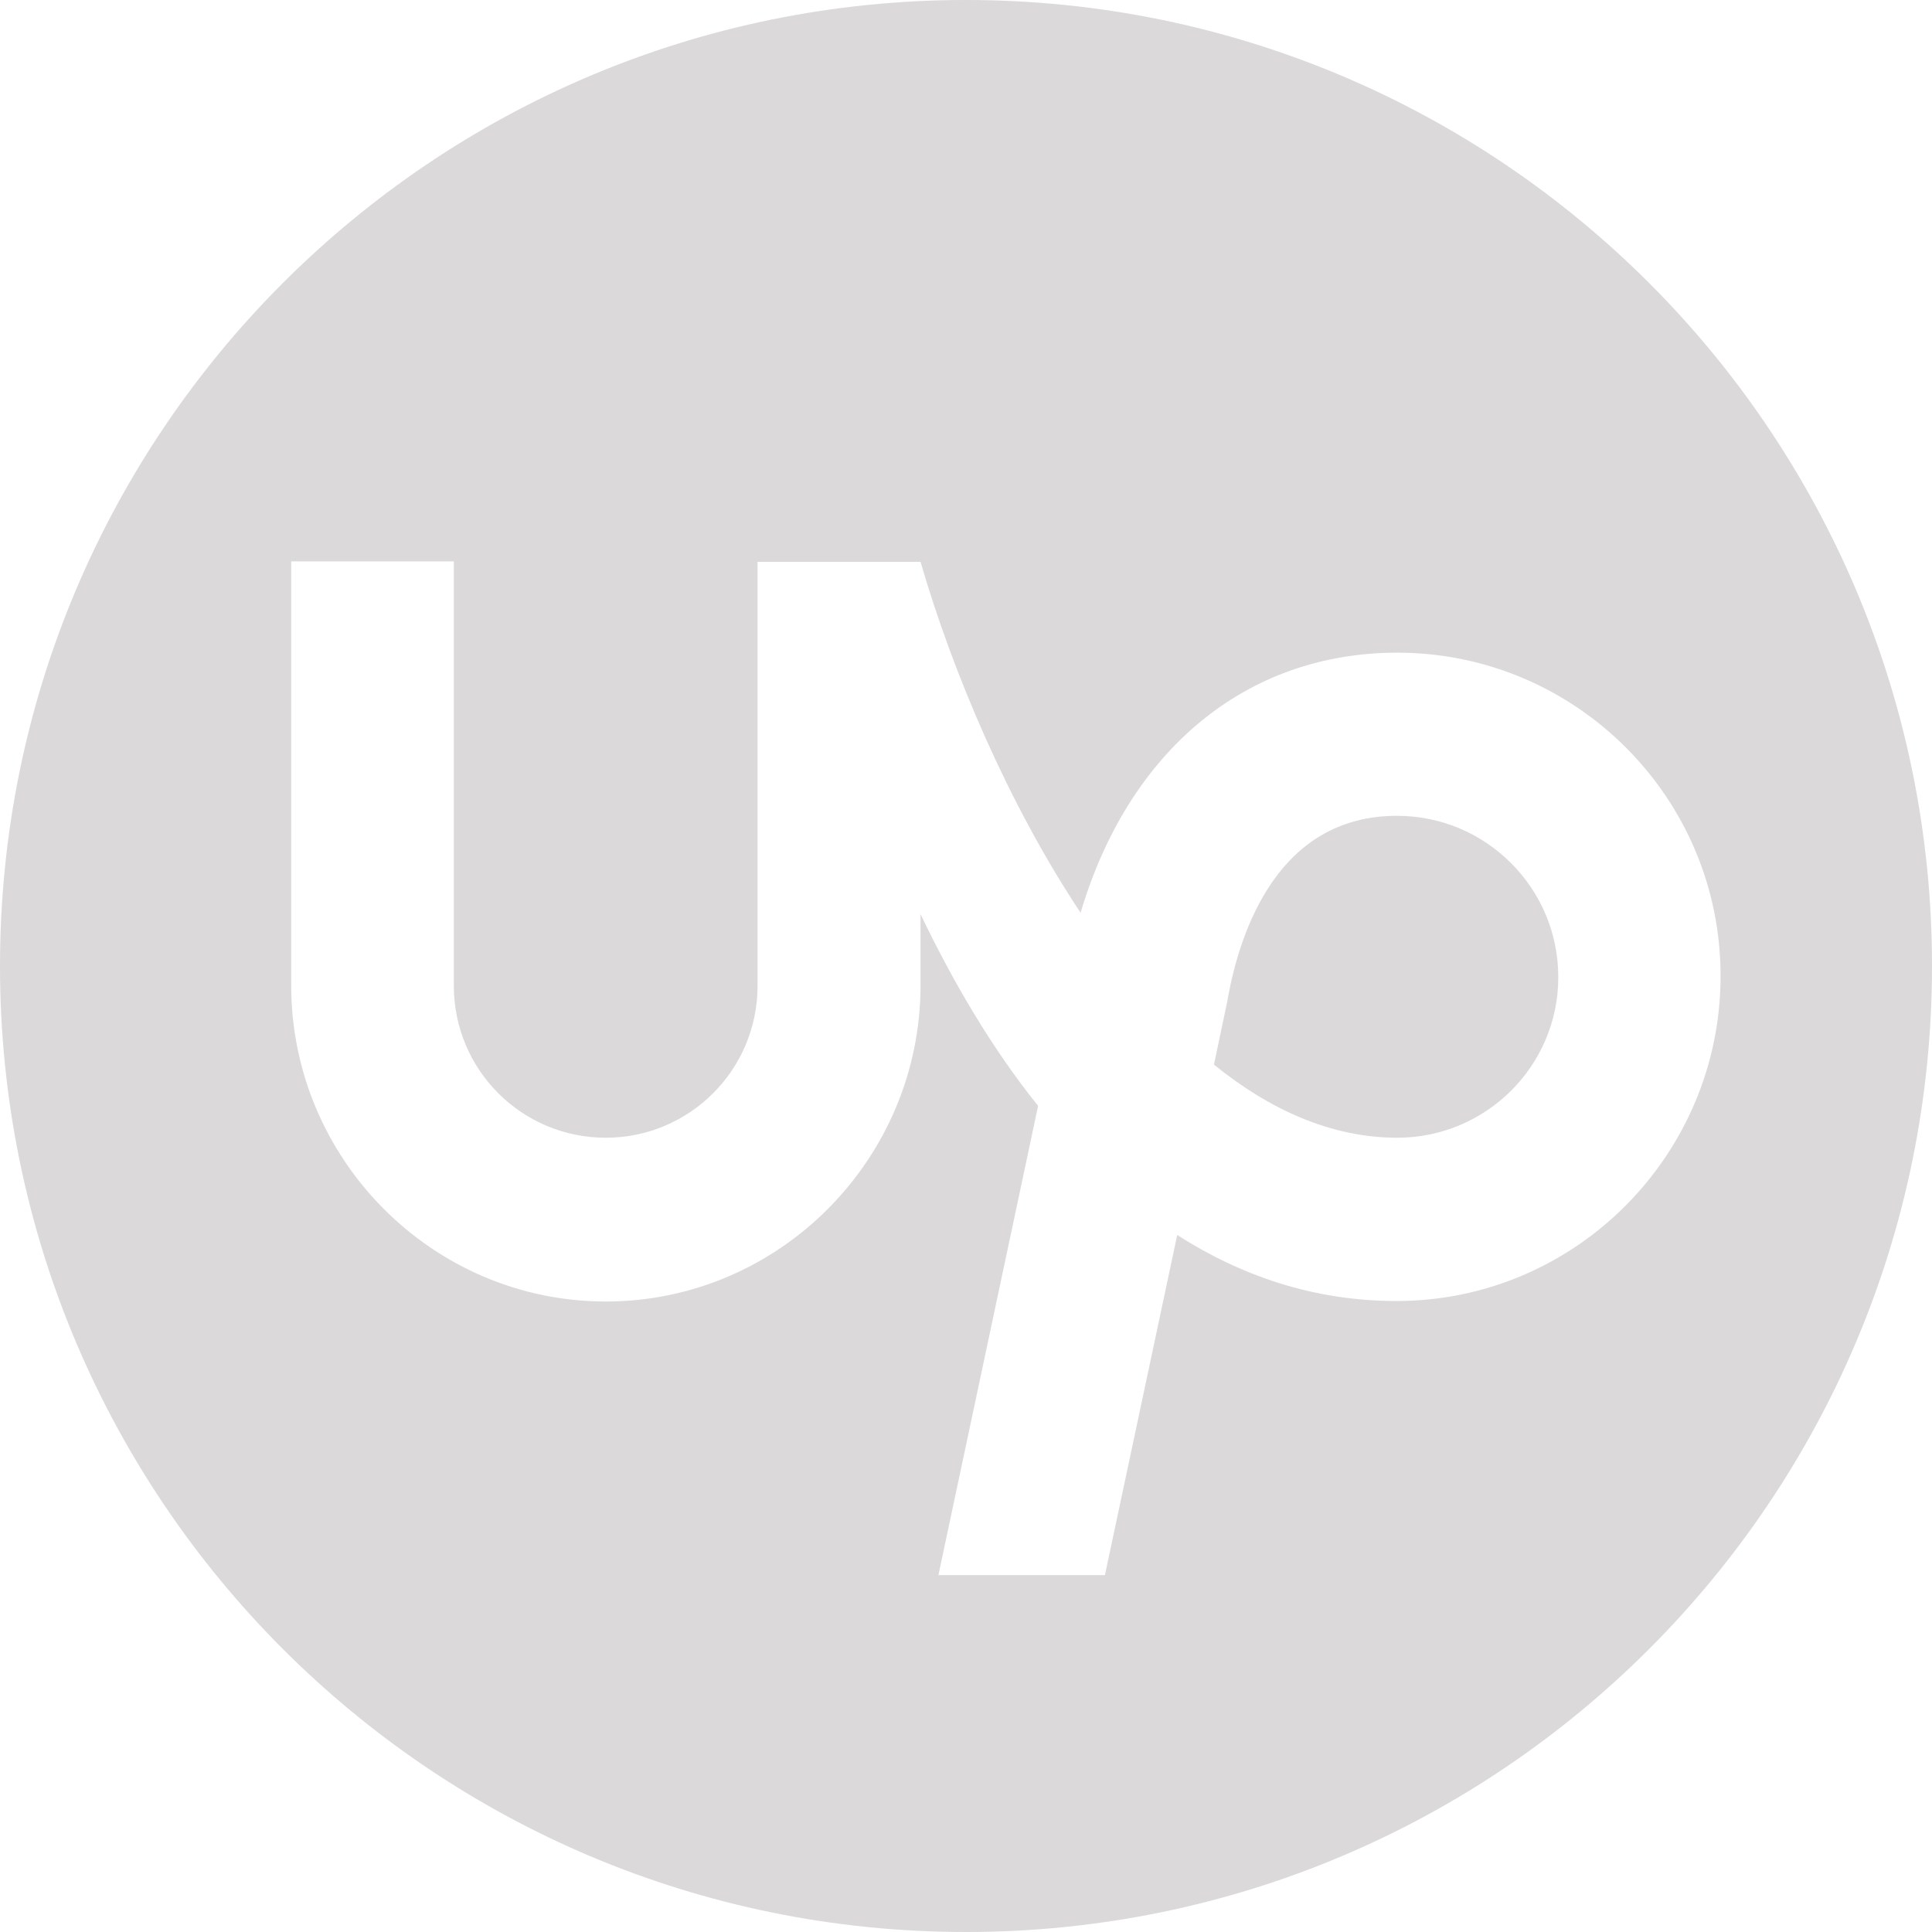 <?xml version="1.0" encoding="UTF-8"?>
<svg id="Layer_1" data-name="Layer 1" xmlns="http://www.w3.org/2000/svg" viewBox="0 0 1113.2 1113.2">
  <defs>
    <style>
      .cls-1 {
        fill: #dbd9d9;
      }
    </style>
  </defs>
  <path class="cls-1" d="m804.97,470.06c-68.39,0-90.38,65.97-97.52,105.13l-.19,1.3-7.79,36.93c32.11,26.07,67.74,42.13,105.6,42.13,51.22,0,92.88-41.48,92.79-92.6,0-51.22-41.66-92.88-92.88-92.88Z"/>
  <path class="cls-1" d="m556.6,0C249.2,0,0,249.2,0,556.6s249.2,556.6,556.6,556.6,556.6-249.2,556.6-556.6S863.99,0,556.6,0Zm248.18,749.64c-48.07,0-89.91-14.66-126.47-38.04l-41.66,195.97h-95.95l57.44-270.39c-27.19-33.78-49.46-72.38-67.74-110.42v41.01c0,99.94-81.28,182.15-181.31,182.15s-181.31-82.12-181.31-182.15v-244.32h93.72v244.6c0,48.34,39.16,87.5,87.5,87.5s87.5-39.16,87.5-87.5v-244.32h93.9c18.56,63.65,50.39,139.19,92.23,202.19,27.65-93.25,95.11-149.86,182.43-149.86,102.9,0,186.42,83.7,186.32,186.32,0,103.09-83.7,187.25-186.6,187.25Z"/>
</svg>